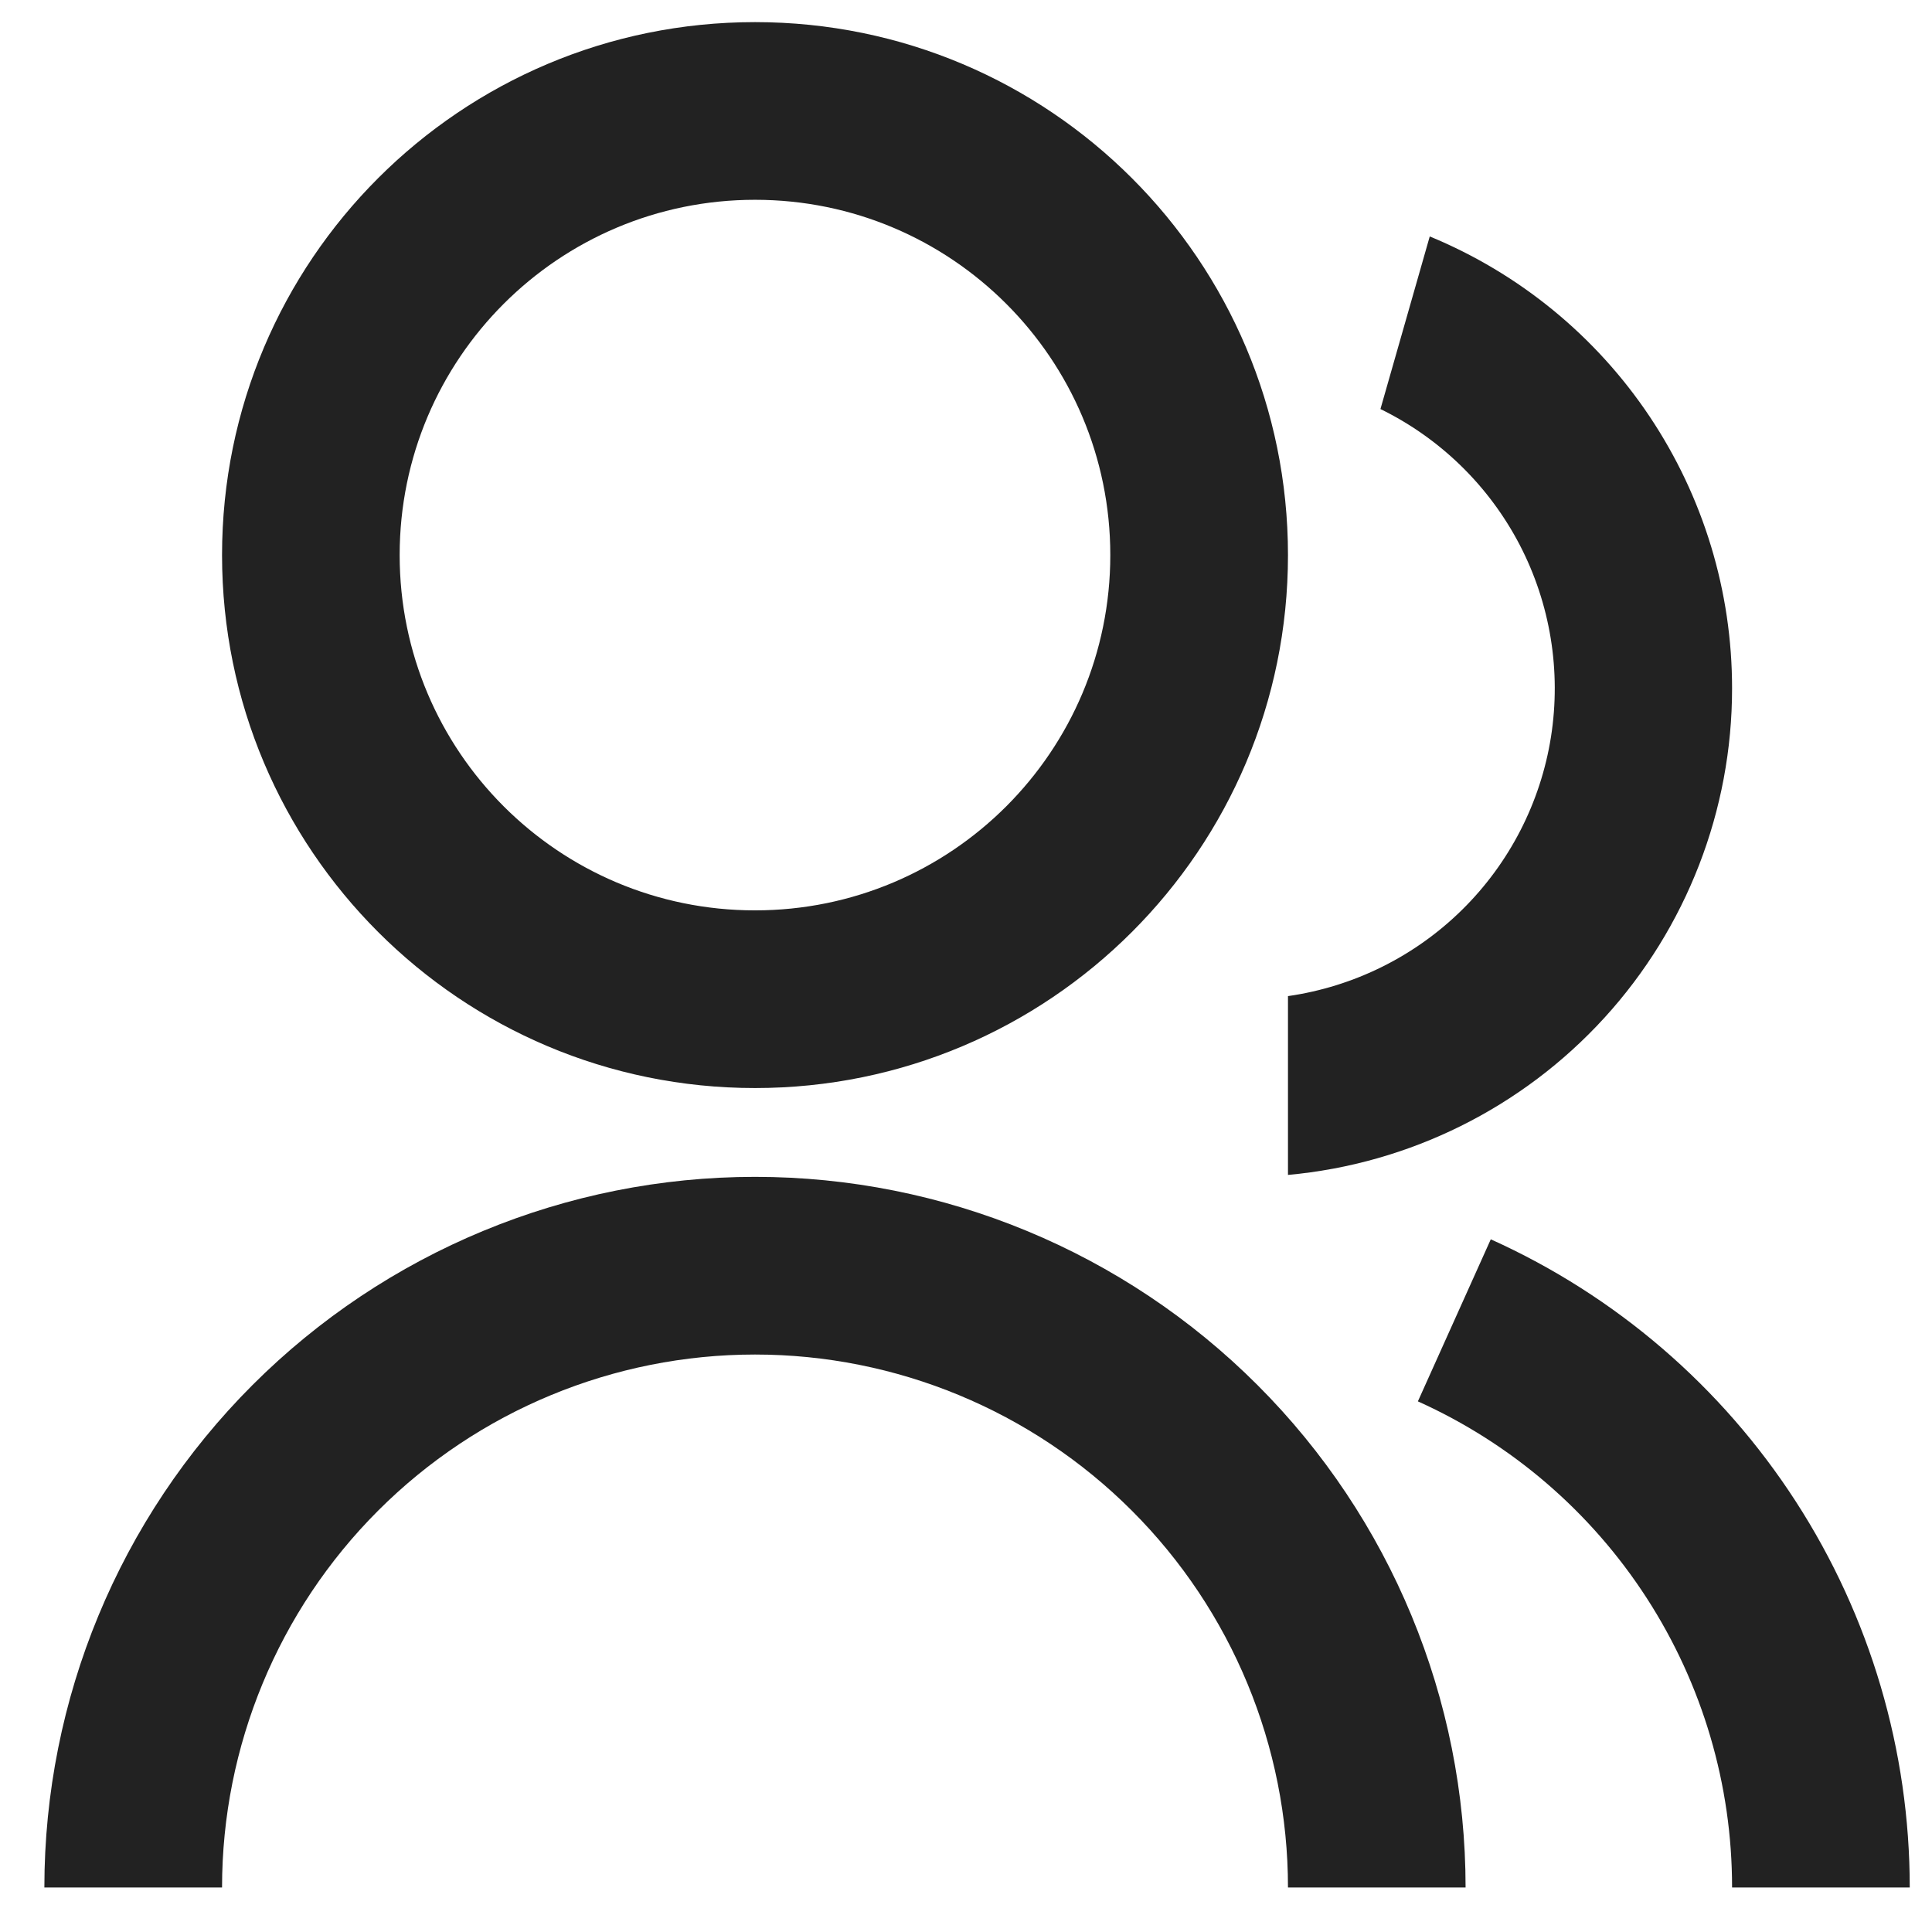 <svg width="29" height="29" viewBox="0 0 29 29" fill="none" xmlns="http://www.w3.org/2000/svg">
<path d="M0.666 28.332C0.666 25.503 1.79 22.79 3.79 20.79C5.791 18.789 8.504 17.665 11.333 17.665C14.162 17.665 16.875 18.789 18.875 20.79C20.875 22.79 21.999 25.503 21.999 28.332H19.333C19.333 26.21 18.49 24.175 16.989 22.675C15.489 21.175 13.454 20.332 11.333 20.332C9.211 20.332 7.176 21.175 5.676 22.675C4.176 24.175 3.333 26.21 3.333 28.332H0.666ZM11.333 16.332C6.913 16.332 3.333 12.752 3.333 8.332C3.333 3.912 6.913 0.332 11.333 0.332C15.753 0.332 19.333 3.912 19.333 8.332C19.333 12.752 15.753 16.332 11.333 16.332ZM11.333 13.665C14.279 13.665 16.666 11.279 16.666 8.332C16.666 5.385 14.279 2.999 11.333 2.999C8.386 2.999 5.999 5.385 5.999 8.332C5.999 11.279 8.386 13.665 11.333 13.665ZM22.378 18.603C24.252 19.447 25.842 20.814 26.957 22.54C28.073 24.266 28.666 26.277 28.666 28.332H25.999C26 26.791 25.555 25.282 24.718 23.988C23.881 22.693 22.689 21.668 21.283 21.035L22.377 18.603H22.378ZM21.461 3.549C22.804 4.103 23.953 5.043 24.761 6.251C25.569 7.459 26 8.879 25.999 10.332C26 12.162 25.316 13.926 24.083 15.277C22.849 16.629 21.155 17.47 19.333 17.636V14.952C20.321 14.81 21.237 14.356 21.948 13.655C22.658 12.955 23.126 12.044 23.281 11.059C23.436 10.073 23.271 9.063 22.811 8.178C22.35 7.293 21.617 6.578 20.721 6.14L21.461 3.549Z" fill="#222222"/>
</svg>
